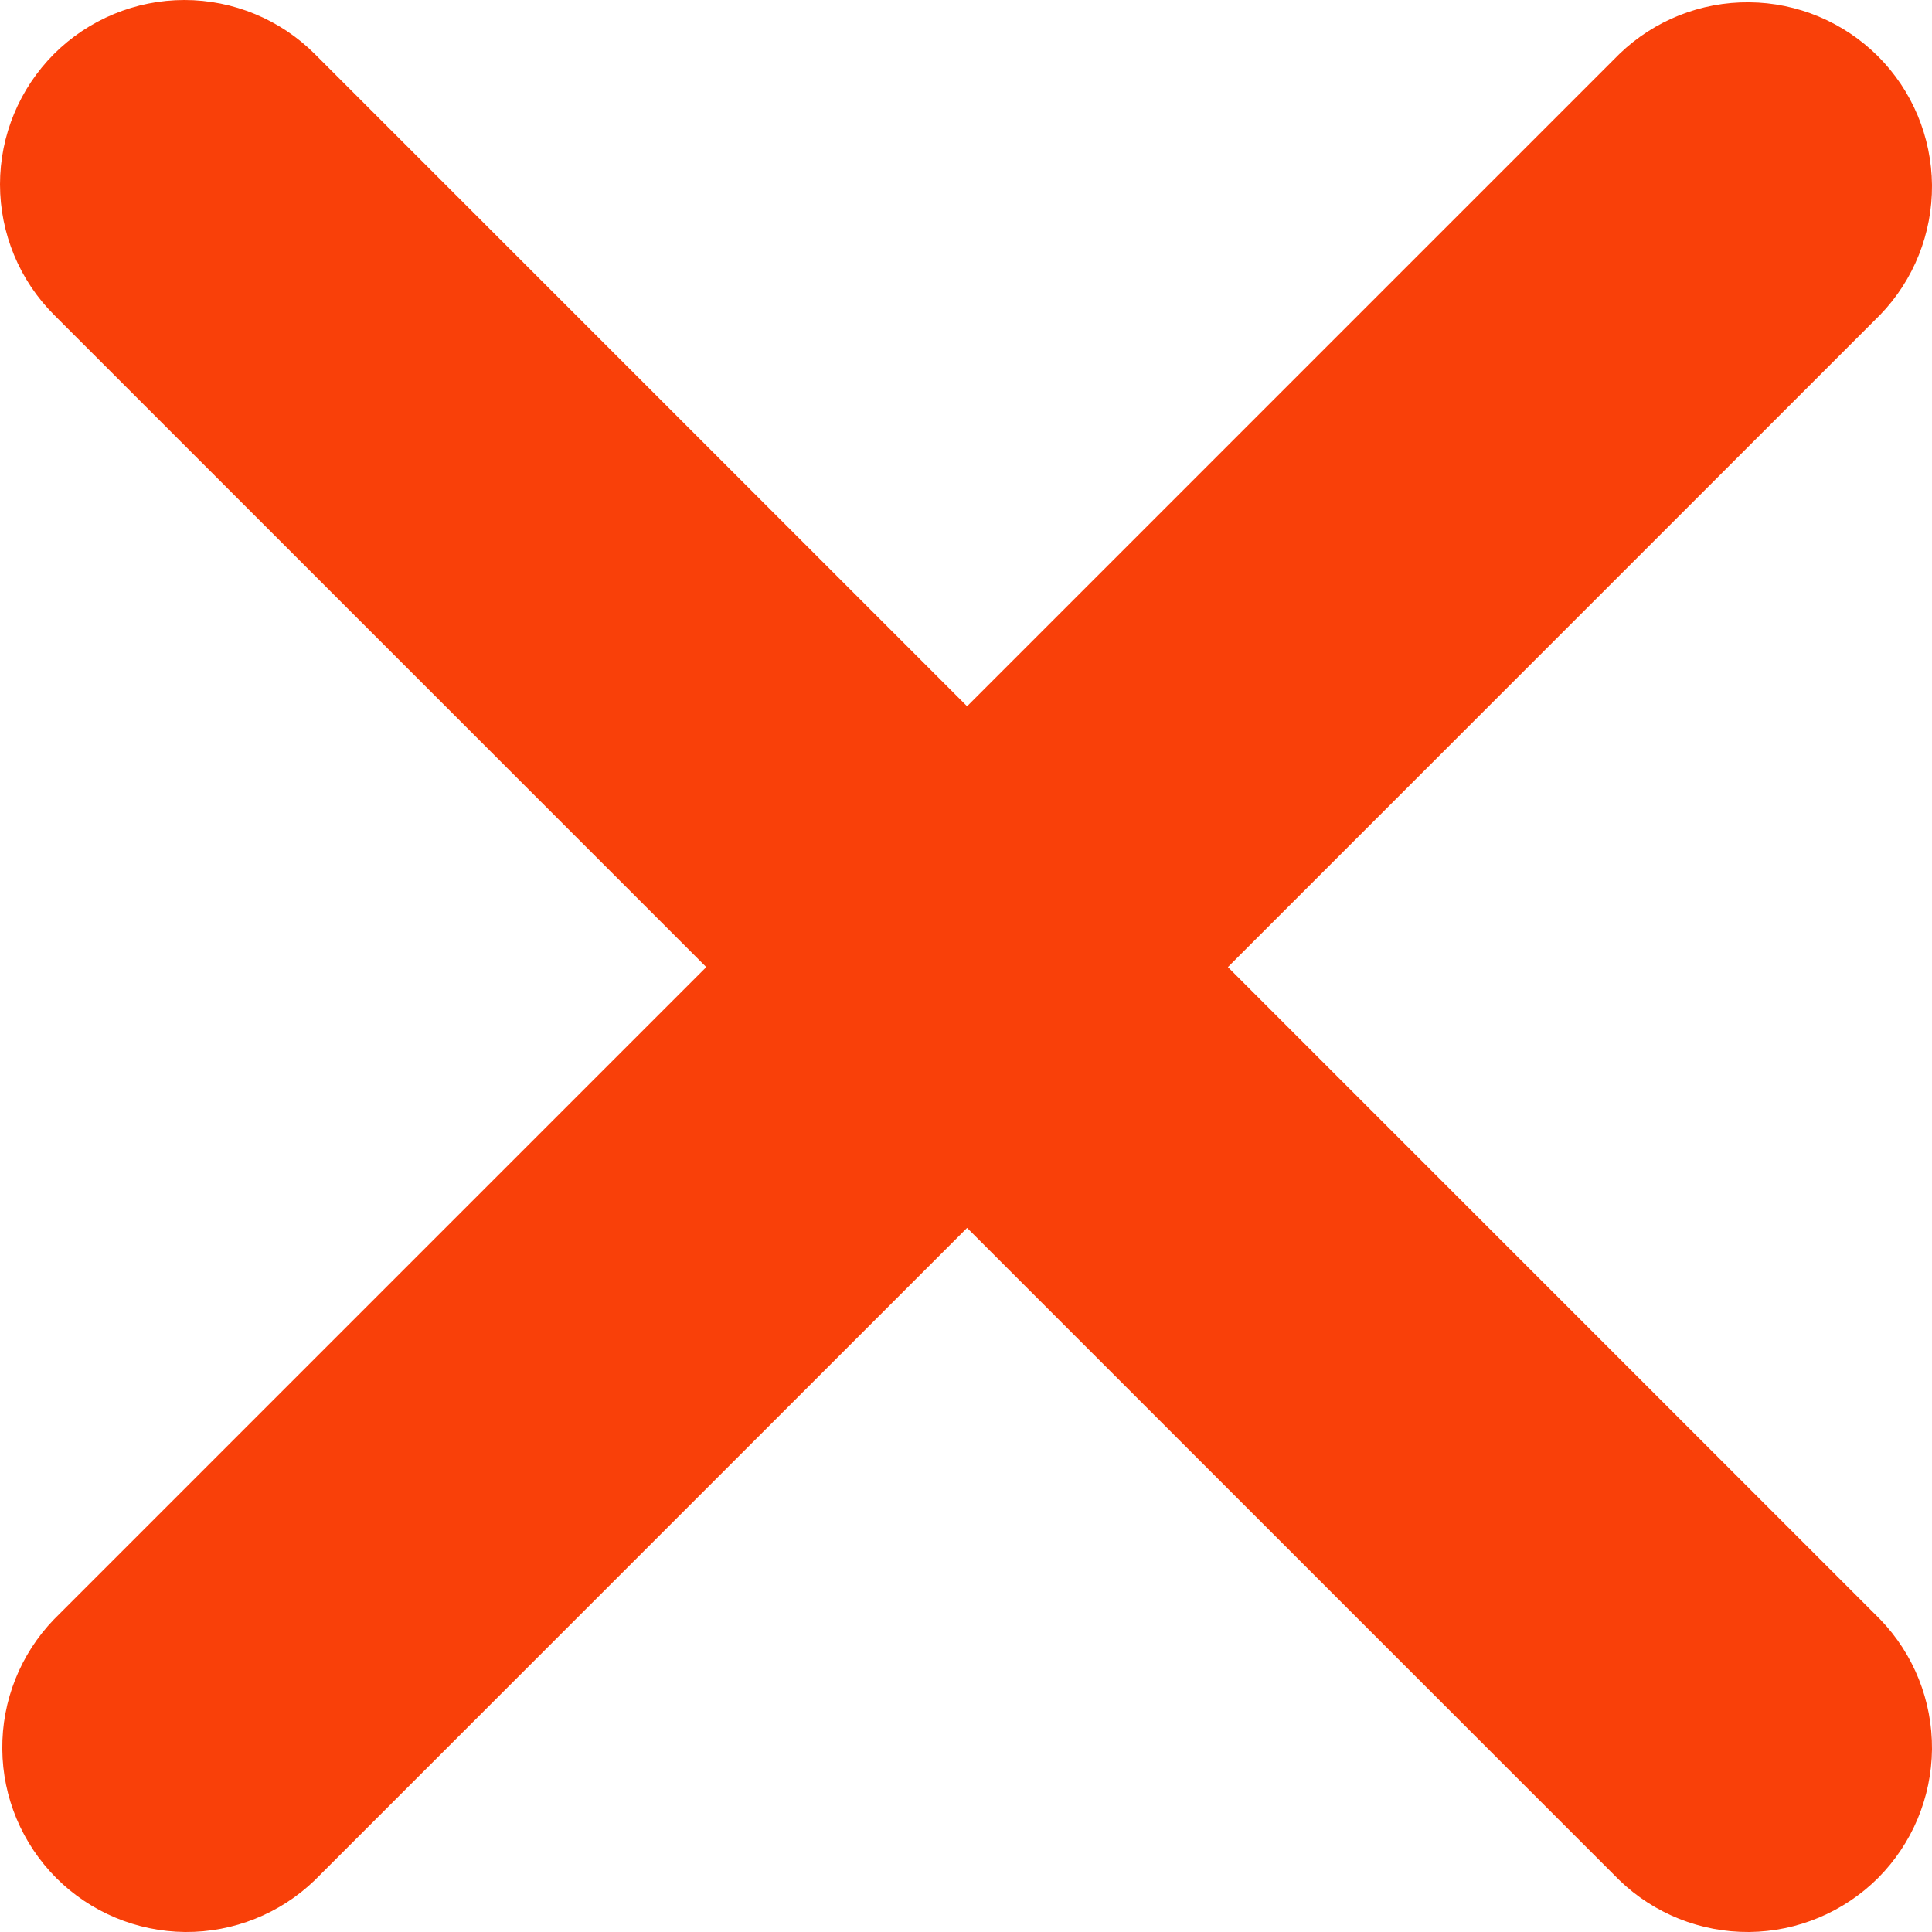 <svg width="16" height="16" viewBox="0 0 16 16" fill="none" xmlns="http://www.w3.org/2000/svg">
<path d="M0.447 0.447C0.734 0.161 1.122 0 1.527 0C1.932 0 2.321 0.161 2.607 0.447L8.009 5.849L13.411 0.447C13.699 0.169 14.085 0.015 14.486 0.019C14.886 0.022 15.269 0.183 15.553 0.466C15.836 0.749 15.996 1.132 16 1.533C16.003 1.933 15.849 2.319 15.571 2.607L10.169 8.009L15.571 13.411C15.849 13.699 16.003 14.085 16 14.486C15.996 14.886 15.836 15.269 15.553 15.553C15.269 15.836 14.886 15.996 14.486 16C14.085 16.003 13.699 15.849 13.411 15.571L8.009 10.169L2.607 15.571C2.319 15.849 1.933 16.003 1.533 16C1.132 15.996 0.749 15.836 0.466 15.553C0.183 15.269 0.022 14.886 0.019 14.486C0.015 14.085 0.169 13.699 0.447 13.411L5.849 8.009L0.447 2.607C0.161 2.321 0 1.932 0 1.527C0 1.122 0.161 0.734 0.447 0.447Z" fill="#F94009"/>
</svg>
